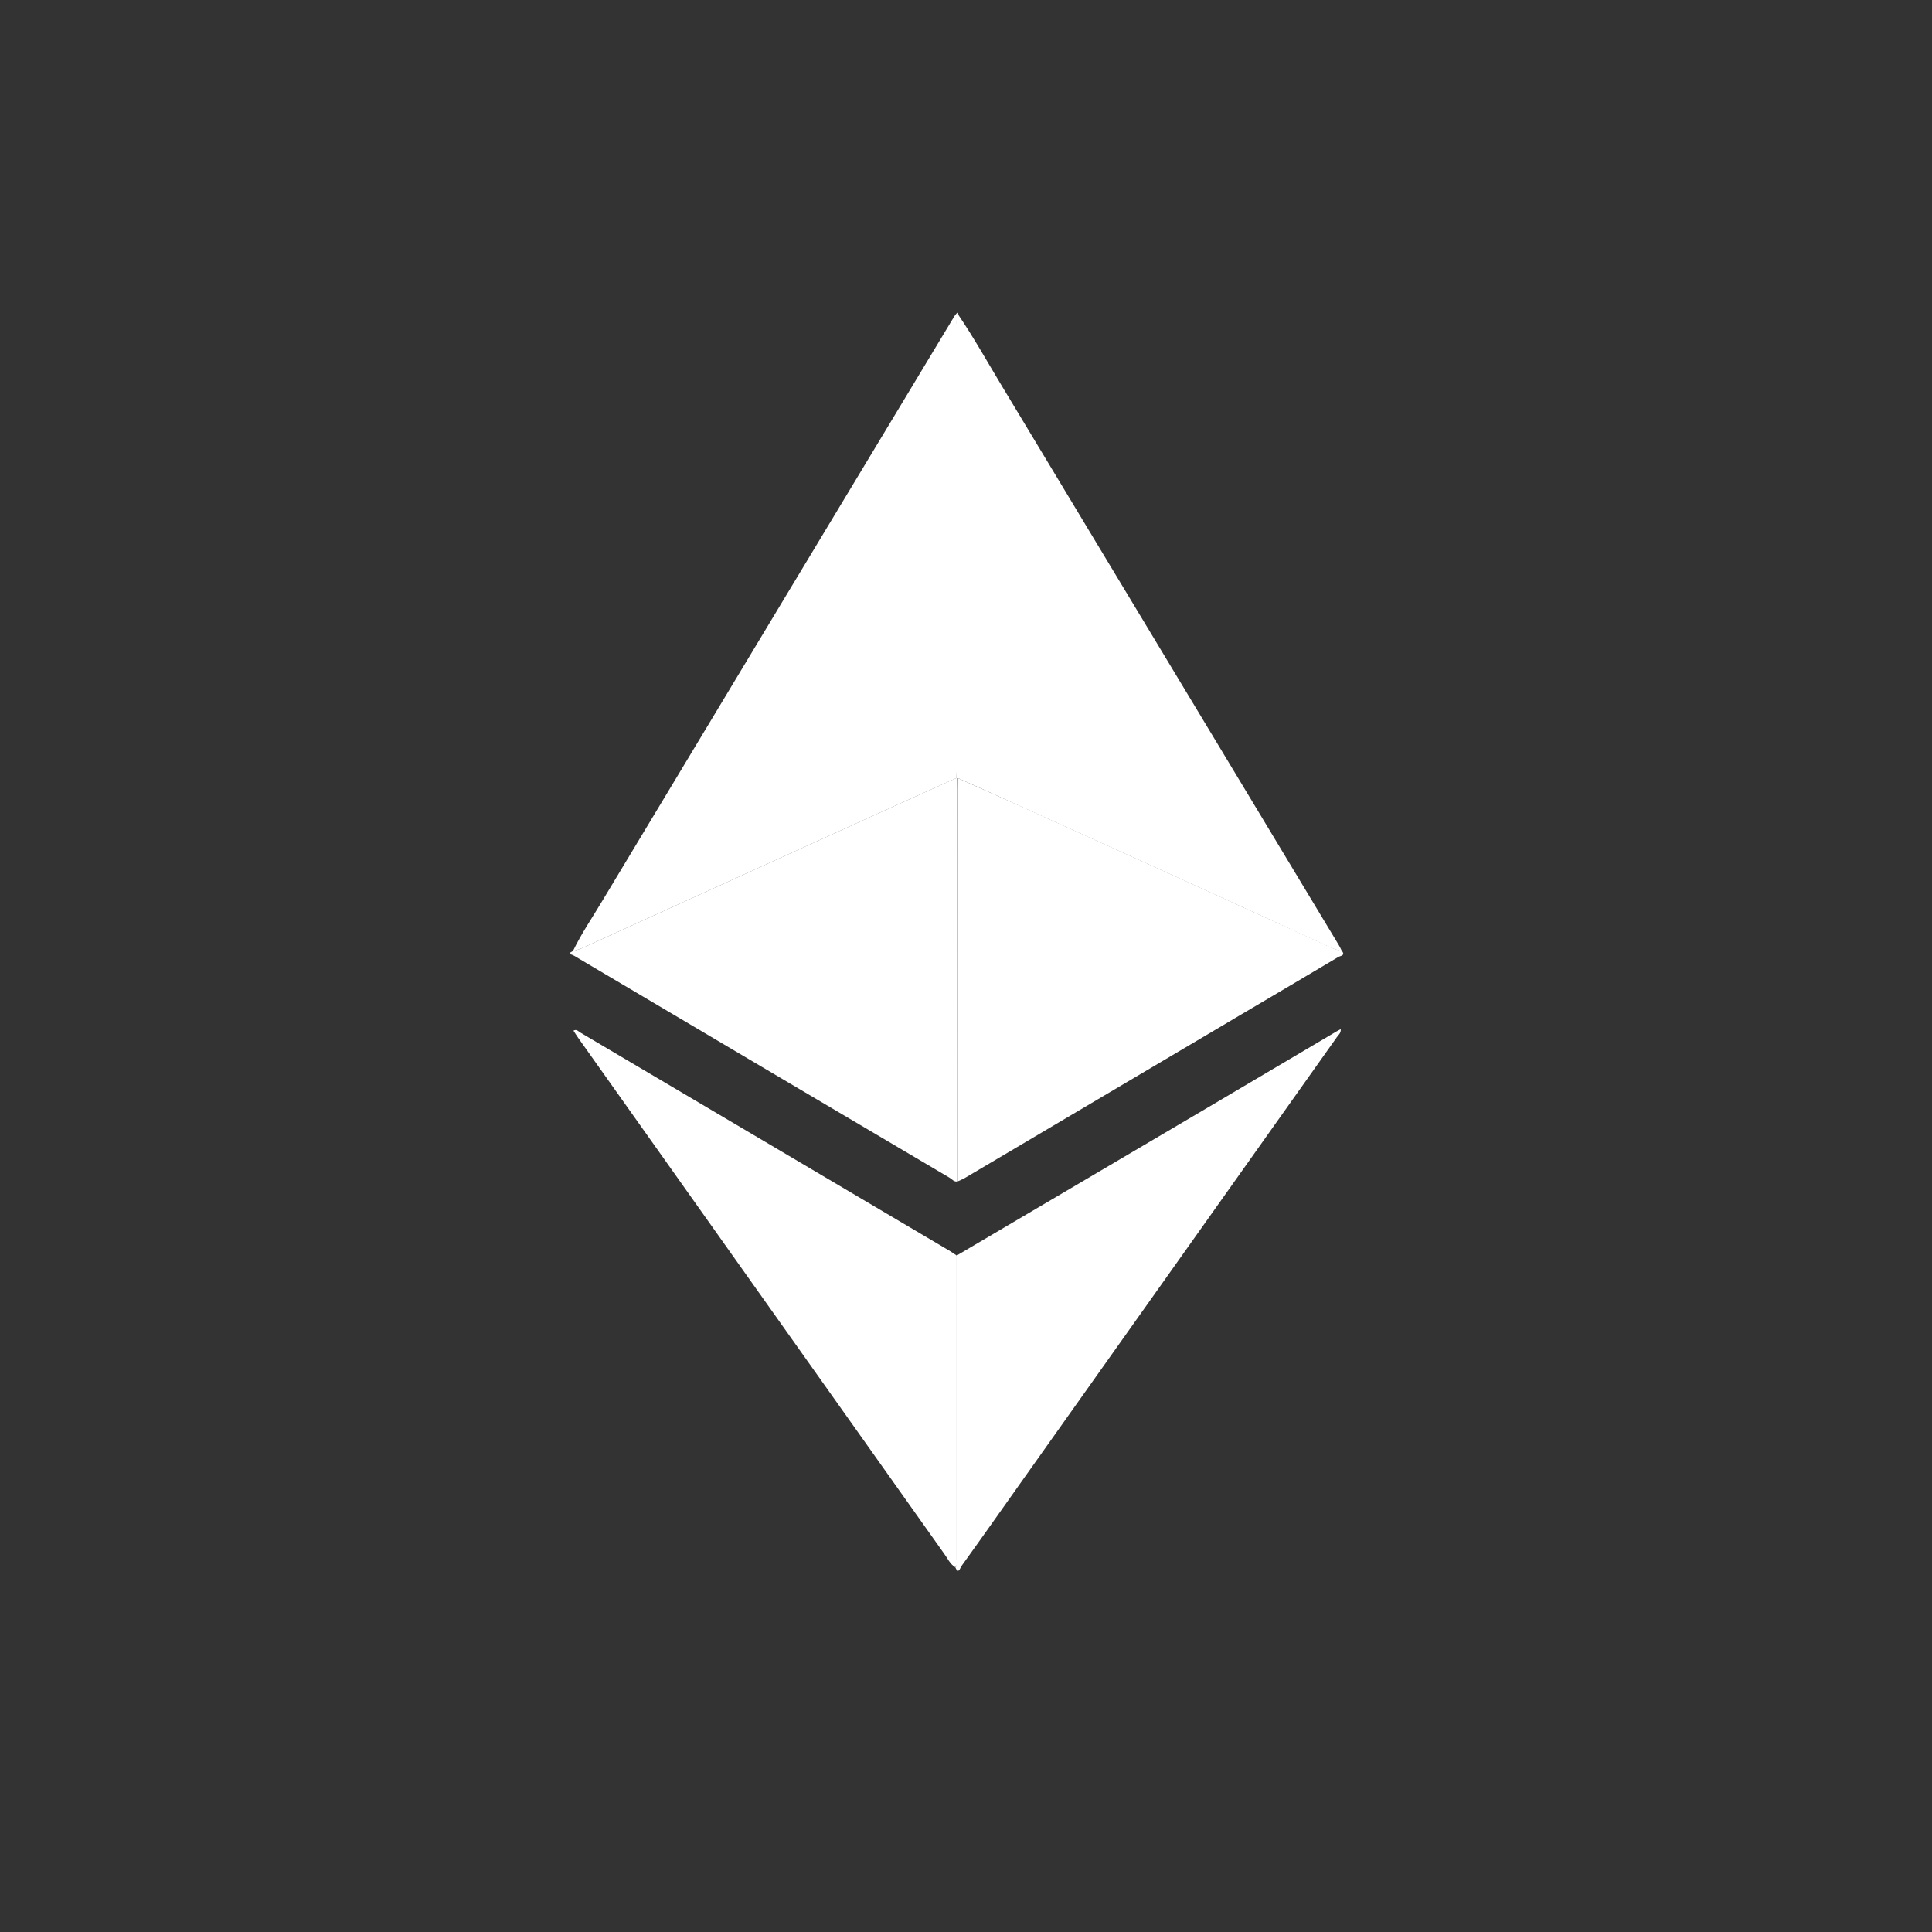 <svg width="105" height="105" viewBox="0 0 105 105" fill="none" xmlns="http://www.w3.org/2000/svg">
<rect x="0" y="0" width="105" height="105" fill="#333333" stroke="none"/>
<g clip-path="url(#clip0_1058_7007)">
<path d="M52.067 64.198C51.863 64.267 51.746 64.089 51.608 64.008C44.797 59.988 37.994 55.966 31.198 51.941C31.132 51.907 31.064 51.879 30.994 51.857V51.767L31.114 51.697C31.285 51.652 31.454 51.598 31.619 51.534L47.668 44.231C49.098 43.58 50.529 42.938 51.959 42.292H52.061C52.061 42.497 52.061 42.679 52.061 42.873C52.066 49.982 52.069 57.09 52.067 64.198Z" fill="white"/>
<path d="M52.078 42.297H51.976C51.976 42.093 51.996 41.889 51.996 41.674C51.996 33.689 51.996 25.704 51.996 17.718C51.972 17.512 51.986 17.305 52.037 17.105H52.08C52.919 18.345 53.651 19.652 54.423 20.933C60.542 31.083 66.657 41.231 72.769 51.377C72.829 51.477 72.876 51.581 72.929 51.692C72.755 51.655 72.585 51.605 72.42 51.543C71.298 51.036 70.172 50.521 69.061 50.004C67.32 49.207 65.579 48.412 63.836 47.618L55.443 43.815C54.325 43.3 53.202 42.8 52.078 42.297Z" fill="white"/>
<path d="M52.043 17.094C51.993 17.294 51.979 17.502 52.002 17.707C52.002 25.692 52.002 33.677 52.002 41.663C52.002 41.868 51.99 42.072 51.982 42.287C50.552 42.932 49.121 43.574 47.691 44.226L31.642 51.528C31.477 51.592 31.308 51.647 31.137 51.691C31.601 50.727 32.204 49.853 32.753 48.929C39.121 38.344 45.494 27.761 51.872 17.18C51.914 17.121 51.959 17.065 52.008 17.012L52.043 17.094Z" fill="white"/>
<path d="M52.078 42.297C53.202 42.8 54.326 43.301 55.447 43.807L63.841 47.61C65.584 48.402 67.326 49.198 69.065 49.996C70.185 50.509 71.313 51.028 72.424 51.535C72.59 51.597 72.76 51.647 72.933 51.684C73.137 51.939 72.835 51.949 72.743 52.005C71 53.047 69.249 54.074 67.502 55.108C62.488 58.075 57.475 61.041 52.464 64.006C52.338 64.08 52.201 64.135 52.068 64.198C52.068 57.092 52.068 49.985 52.068 42.878C52.07 42.684 52.076 42.492 52.078 42.297Z" fill="white"/>
<path d="M51.995 68.234L65.123 60.497C67.629 59.017 70.134 57.537 72.638 56.055L72.865 55.93C72.887 56.135 72.746 56.243 72.66 56.361C66.939 64.427 61.218 72.489 55.498 80.549C54.415 82.077 53.334 83.614 52.241 85.129C52.184 85.209 52.096 85.583 51.92 85.187C52.059 85.068 51.998 84.909 51.998 84.778C51.999 79.261 51.998 73.747 51.995 68.234Z" fill="white"/>
<path d="M51.994 68.235C51.994 73.748 51.994 79.259 51.994 84.769C51.994 84.909 52.056 85.069 51.917 85.177C51.625 85.001 51.498 84.687 51.304 84.427C44.67 75.083 38.04 65.737 31.413 56.391C31.329 56.272 31.252 56.145 31.166 56.015C31.338 55.914 31.43 56.051 31.53 56.111C38.238 60.072 44.945 64.036 51.651 68.004C51.776 68.082 51.882 68.161 51.994 68.235Z" fill="white"/>
<path d="M52.045 17.094L51.996 17.018C52.086 16.961 52.074 17.045 52.088 17.088L52.045 17.094Z" fill="white"/>
</g>
<defs>
<clipPath id="clip0_1058_7007">
<rect width="42" height="68.368" fill="white" transform="translate(31 17)"/>
</clipPath>
</defs>
</svg>
